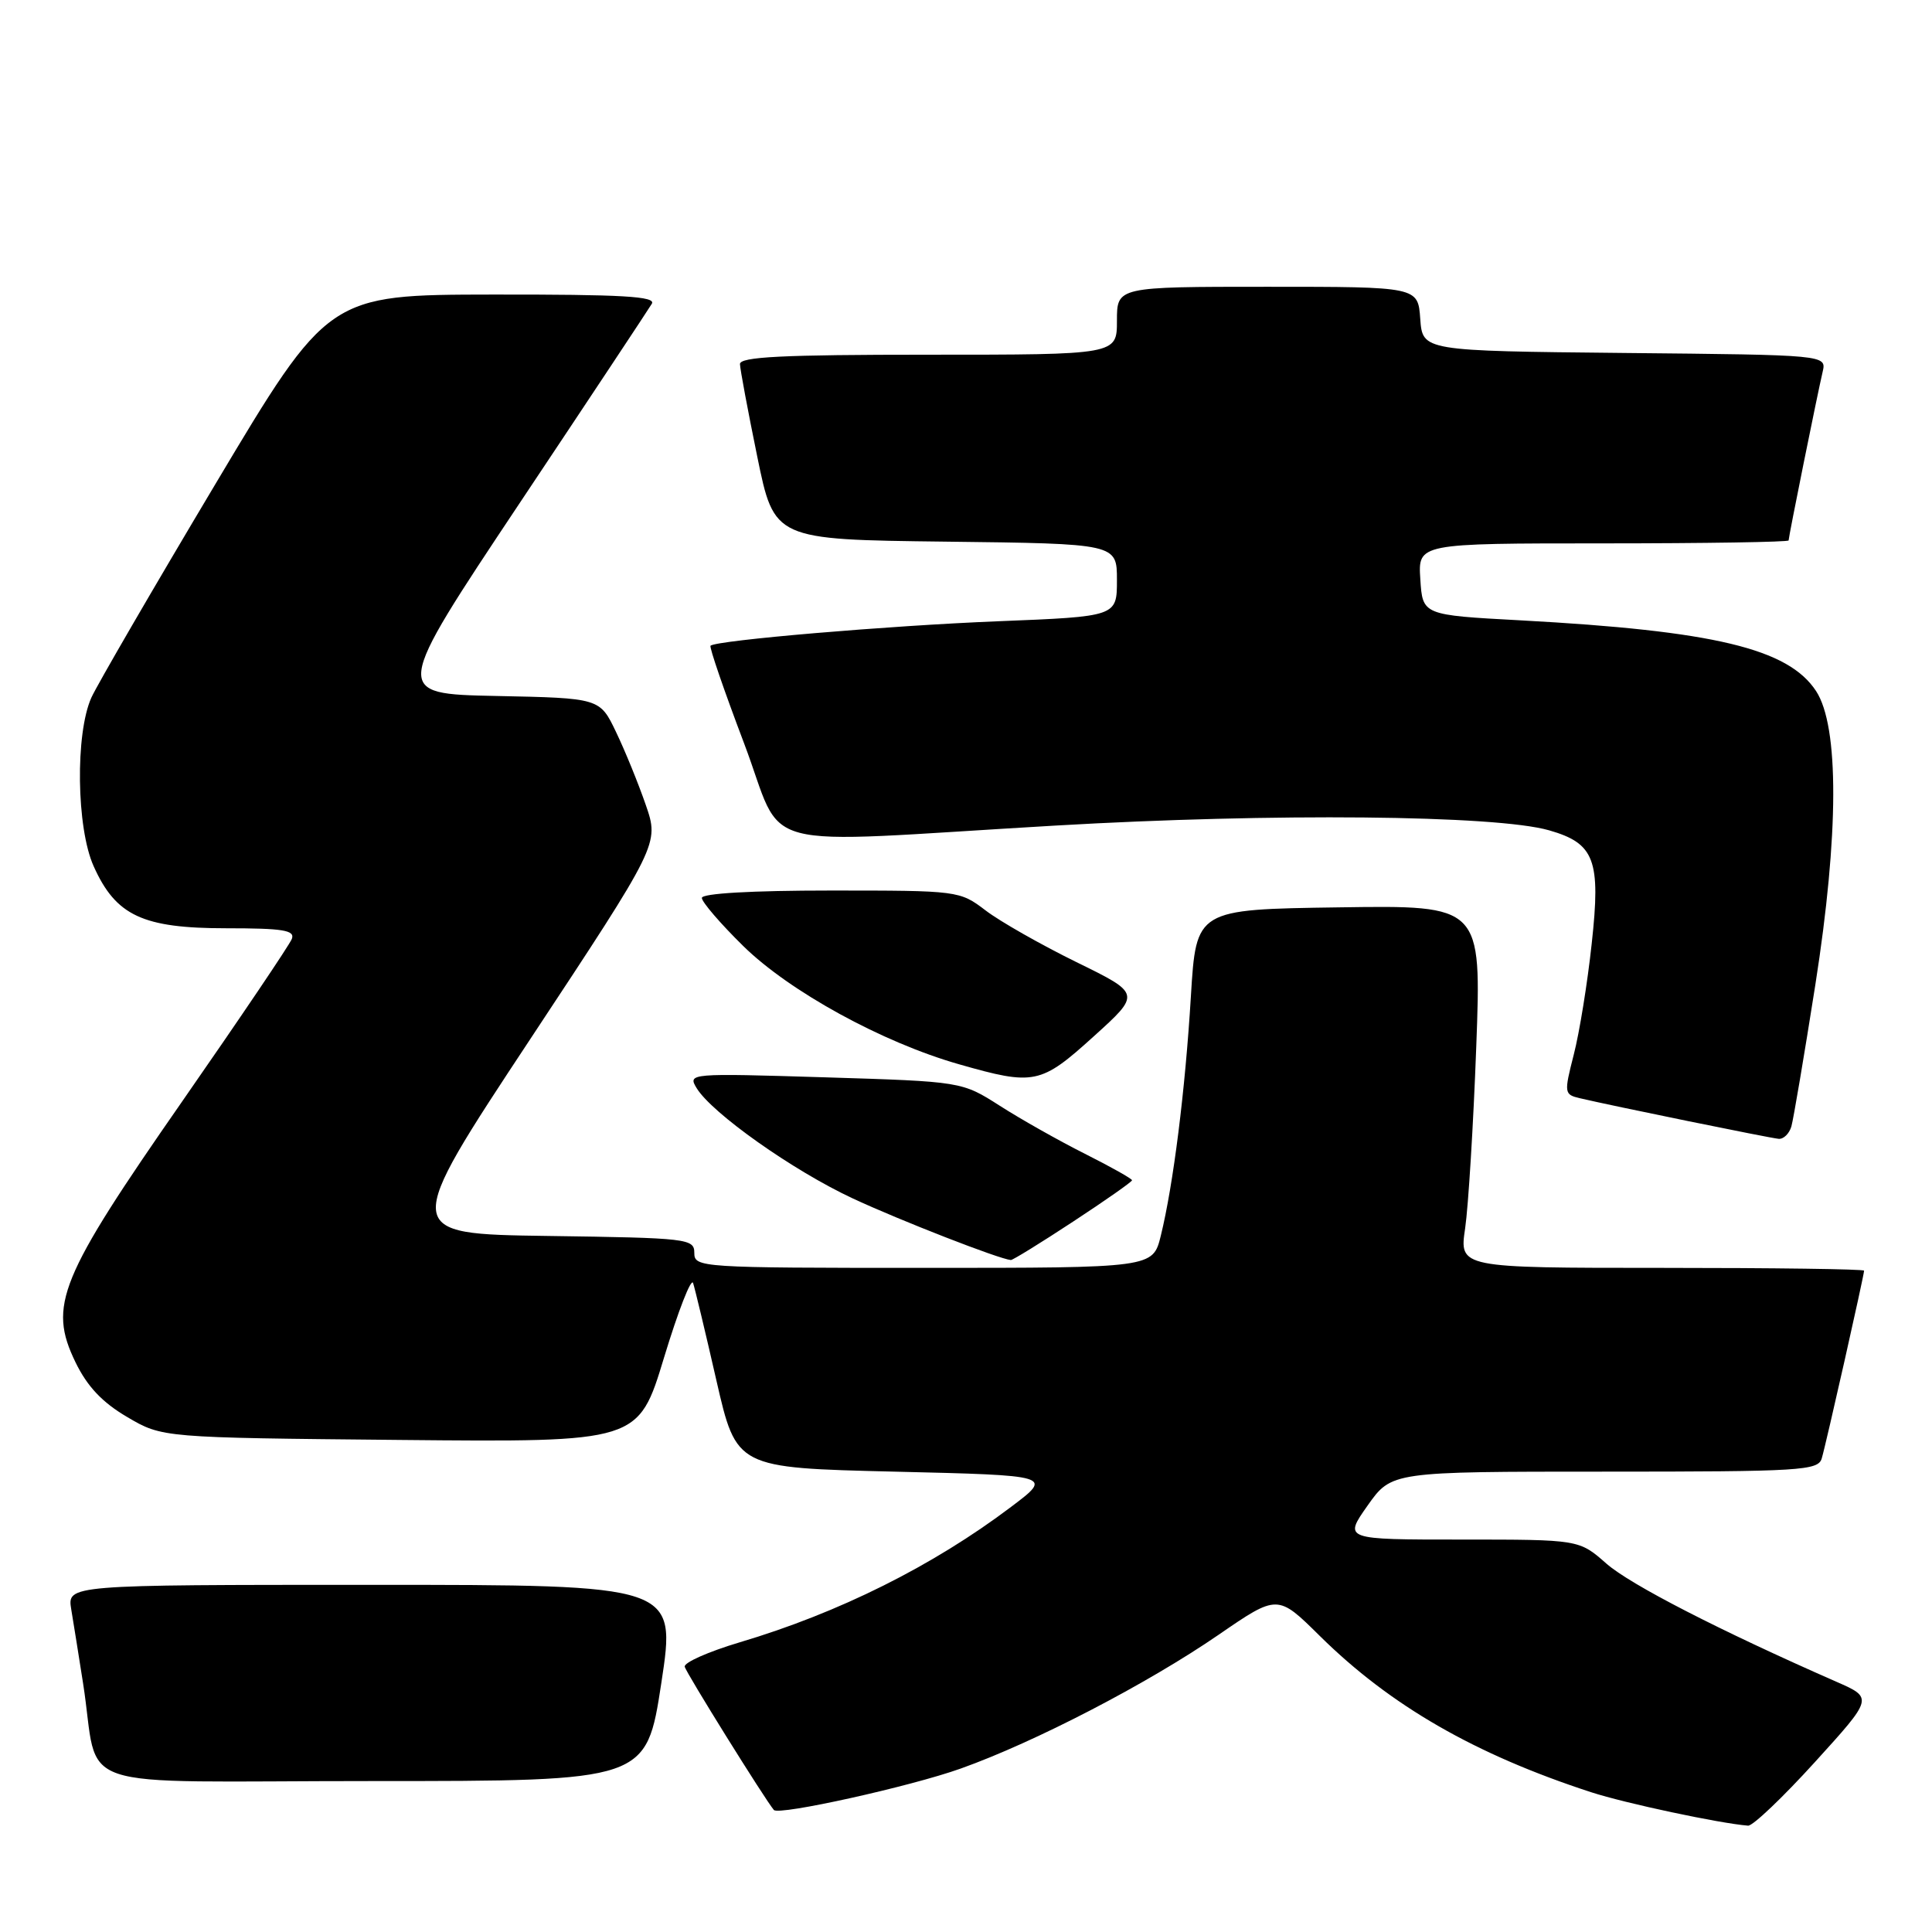 <?xml version="1.0" encoding="UTF-8" standalone="no"?>
<!DOCTYPE svg PUBLIC "-//W3C//DTD SVG 1.1//EN" "http://www.w3.org/Graphics/SVG/1.1/DTD/svg11.dtd" >
<svg xmlns="http://www.w3.org/2000/svg" xmlns:xlink="http://www.w3.org/1999/xlink" version="1.1" viewBox="0 0 256 256">
 <g >
 <path fill="currentColor"
d=" M 240.48 233.49 C 248.21 224.98 248.21 224.98 243.35 222.85 C 227.86 216.05 216.04 209.98 212.86 207.19 C 209.24 204.00 209.24 204.00 193.64 204.00 C 178.04 204.00 178.04 204.00 181.21 199.50 C 184.39 195.00 184.39 195.00 212.63 195.00 C 238.65 195.00 240.91 194.86 241.39 193.25 C 241.95 191.39 247.00 168.98 247.00 168.37 C 247.00 168.16 234.93 168.00 220.18 168.00 C 193.36 168.00 193.36 168.00 194.14 162.75 C 194.56 159.86 195.23 149.05 195.61 138.73 C 196.31 119.95 196.31 119.95 177.41 120.23 C 158.50 120.50 158.50 120.50 157.80 132.00 C 157.05 144.46 155.47 157.01 153.81 163.75 C 152.76 168.00 152.76 168.00 122.38 168.00 C 92.77 168.00 92.00 167.95 92.00 166.02 C 92.00 164.13 91.17 164.03 72.60 163.77 C 53.21 163.50 53.21 163.50 70.28 137.66 C 87.35 111.82 87.35 111.82 85.57 106.66 C 84.59 103.82 82.82 99.47 81.63 97.00 C 79.48 92.50 79.48 92.50 65.75 92.22 C 52.02 91.94 52.02 91.94 68.82 66.72 C 78.07 52.85 85.96 40.94 86.37 40.25 C 86.96 39.27 82.49 39.01 65.31 39.03 C 43.50 39.06 43.50 39.06 28.50 64.21 C 20.25 78.04 12.88 90.74 12.11 92.43 C 9.96 97.20 10.12 109.69 12.41 114.78 C 15.35 121.34 18.91 123.00 29.98 123.00 C 37.51 123.00 39.11 123.26 38.67 124.41 C 38.38 125.18 31.85 134.85 24.17 145.90 C 7.83 169.39 6.36 172.98 10.00 180.50 C 11.56 183.71 13.54 185.82 16.85 187.76 C 21.50 190.50 21.50 190.50 53.05 190.80 C 84.59 191.10 84.59 191.10 87.99 179.88 C 89.86 173.72 91.59 169.27 91.84 170.01 C 92.08 170.75 93.48 176.56 94.93 182.93 C 97.58 194.50 97.58 194.50 118.54 195.00 C 139.50 195.50 139.50 195.50 134.00 199.65 C 123.61 207.50 111.13 213.72 98.00 217.62 C 93.88 218.85 90.60 220.30 90.73 220.85 C 90.90 221.64 101.37 238.45 102.54 239.83 C 103.19 240.59 120.69 236.71 127.31 234.34 C 137.13 230.84 152.02 223.11 161.45 216.63 C 169.29 211.24 169.29 211.24 174.89 216.78 C 184.22 226.00 195.45 232.47 210.84 237.48 C 215.36 238.95 227.80 241.60 231.63 241.91 C 232.25 241.96 236.23 238.17 240.48 233.49 Z  M 87.63 223.00 C 89.61 210.00 89.61 210.00 49.26 210.00 C 8.91 210.00 8.91 210.00 9.44 213.25 C 9.74 215.04 10.44 219.43 11.00 223.00 C 13.32 237.73 8.23 236.00 49.37 236.00 C 85.64 236.00 85.64 236.00 87.63 223.00 Z  M 142.19 161.87 C 146.49 159.05 150.00 156.59 150.00 156.39 C 150.00 156.19 147.19 154.61 143.75 152.88 C 140.31 151.15 135.24 148.29 132.48 146.52 C 127.45 143.31 127.45 143.31 109.28 142.75 C 91.35 142.20 91.12 142.22 92.30 144.17 C 94.32 147.50 105.08 155.11 113.00 158.80 C 119.27 161.72 132.38 166.83 133.94 166.96 C 134.19 166.98 137.90 164.69 142.19 161.87 Z  M 237.37 149.25 C 237.64 148.29 239.07 139.85 240.54 130.50 C 243.67 110.55 243.71 96.26 240.64 91.57 C 236.95 85.94 227.13 83.59 201.50 82.20 C 188.50 81.50 188.50 81.50 188.20 76.75 C 187.89 72.00 187.89 72.00 212.45 72.00 C 225.95 72.00 237.00 71.82 237.00 71.61 C 237.00 71.12 240.80 52.30 241.51 49.27 C 242.03 47.03 242.03 47.03 215.26 46.77 C 188.50 46.50 188.50 46.50 188.19 42.25 C 187.89 38.00 187.89 38.00 167.94 38.00 C 148.00 38.00 148.00 38.00 148.00 42.50 C 148.00 47.00 148.00 47.00 123.00 47.00 C 103.64 47.00 98.01 47.28 98.05 48.25 C 98.07 48.94 99.10 54.45 100.34 60.50 C 102.59 71.50 102.59 71.50 125.29 71.77 C 148.00 72.04 148.00 72.04 148.00 76.86 C 148.00 81.69 148.00 81.69 132.25 82.32 C 117.74 82.90 94.97 84.84 94.15 85.56 C 93.96 85.73 95.95 91.52 98.57 98.43 C 104.18 113.20 98.83 111.78 139.90 109.39 C 168.64 107.72 198.21 108.00 205.26 110.02 C 211.30 111.75 212.13 113.94 210.91 125.03 C 210.35 130.24 209.28 136.86 208.53 139.75 C 207.23 144.84 207.26 145.03 209.34 145.52 C 213.52 146.51 234.51 150.80 235.68 150.90 C 236.33 150.96 237.09 150.21 237.37 149.25 Z  M 144.92 137.33 C 151.18 131.67 151.18 131.67 142.62 127.48 C 137.92 125.17 132.51 122.10 130.60 120.64 C 127.16 118.02 126.98 118.00 110.07 118.00 C 99.60 118.00 93.00 118.38 93.00 118.98 C 93.00 119.52 95.46 122.38 98.46 125.33 C 104.59 131.36 116.90 138.12 127.07 141.02 C 137.04 143.87 137.90 143.69 144.92 137.33 Z "/>
</g>
</svg>